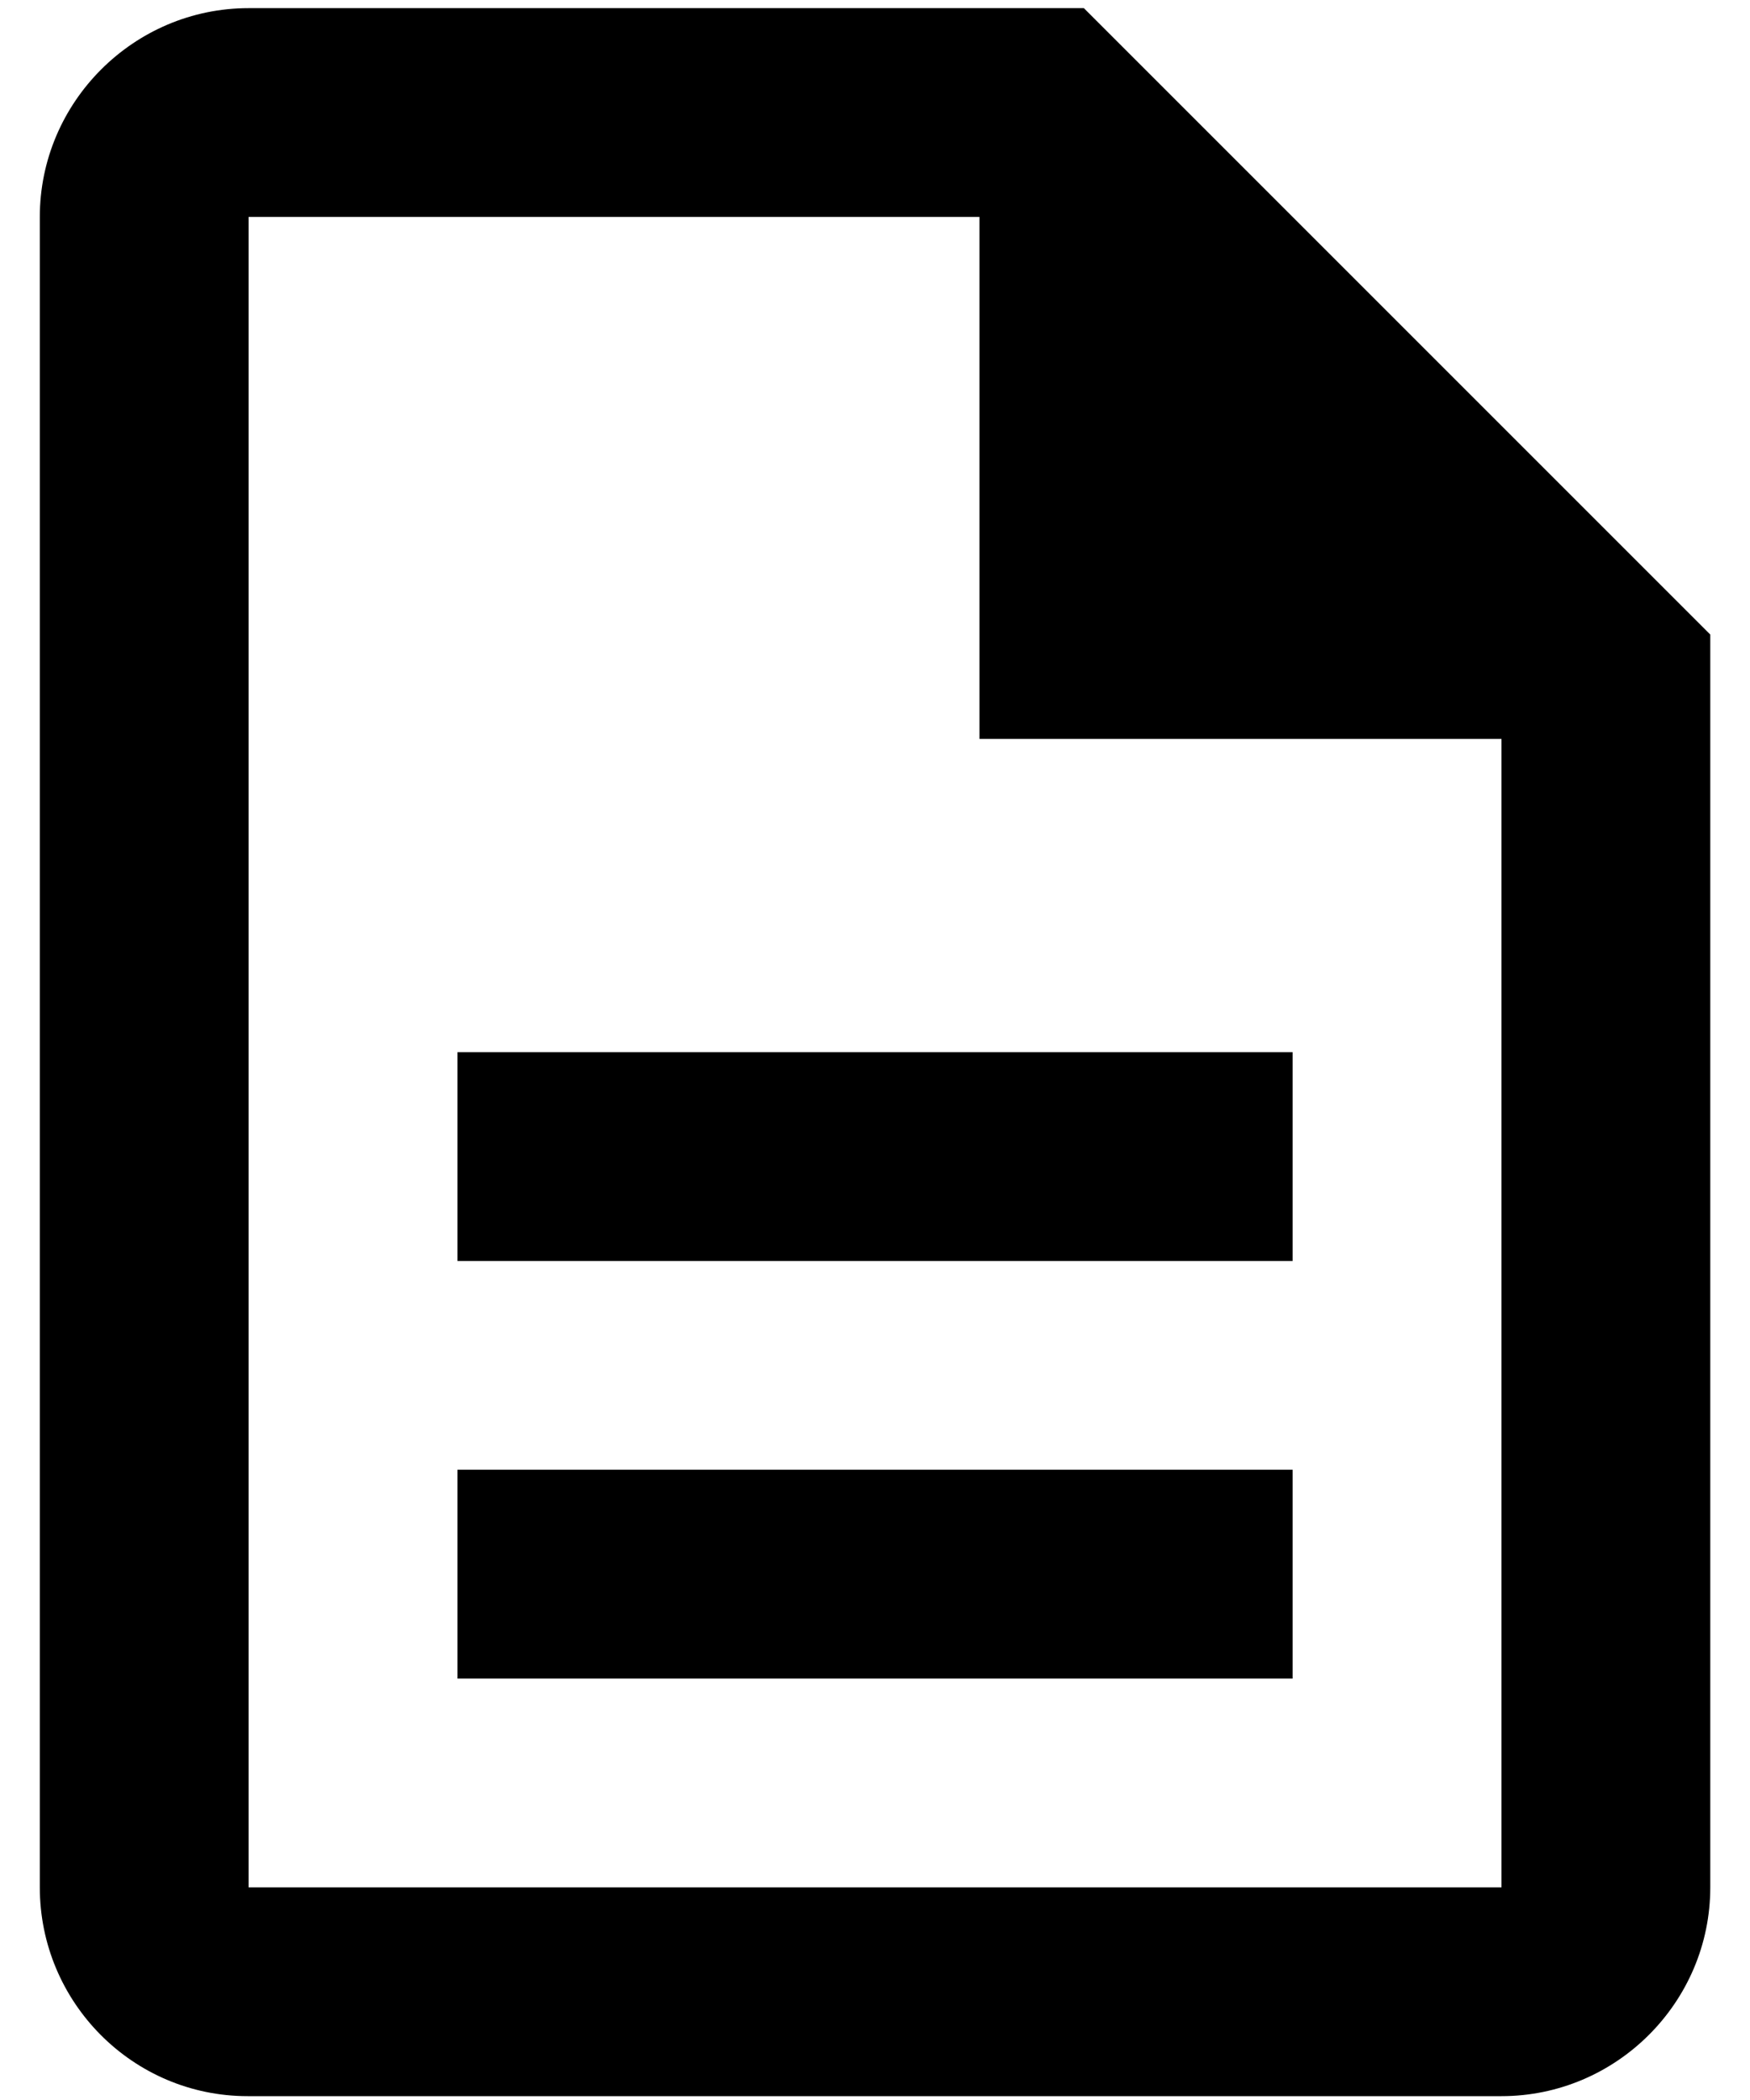 <svg width="20" height="24" viewBox="0 0 20 24" fill="none" xmlns="http://www.w3.org/2000/svg">
<path d="M5.228 16.797H14.773V19.184H5.228V16.797ZM5.228 12.025H14.773V14.411H5.228V12.025ZM12.387 0.093H2.841C1.529 0.093 0.455 1.167 0.455 2.479V21.57C0.455 22.883 1.517 23.956 2.83 23.956H17.16C18.472 23.956 19.546 22.883 19.546 21.57V7.252L12.387 0.093ZM17.16 21.57H2.841V2.479H11.194V8.445H17.16V21.57Z" fill="black"/>
</svg>
